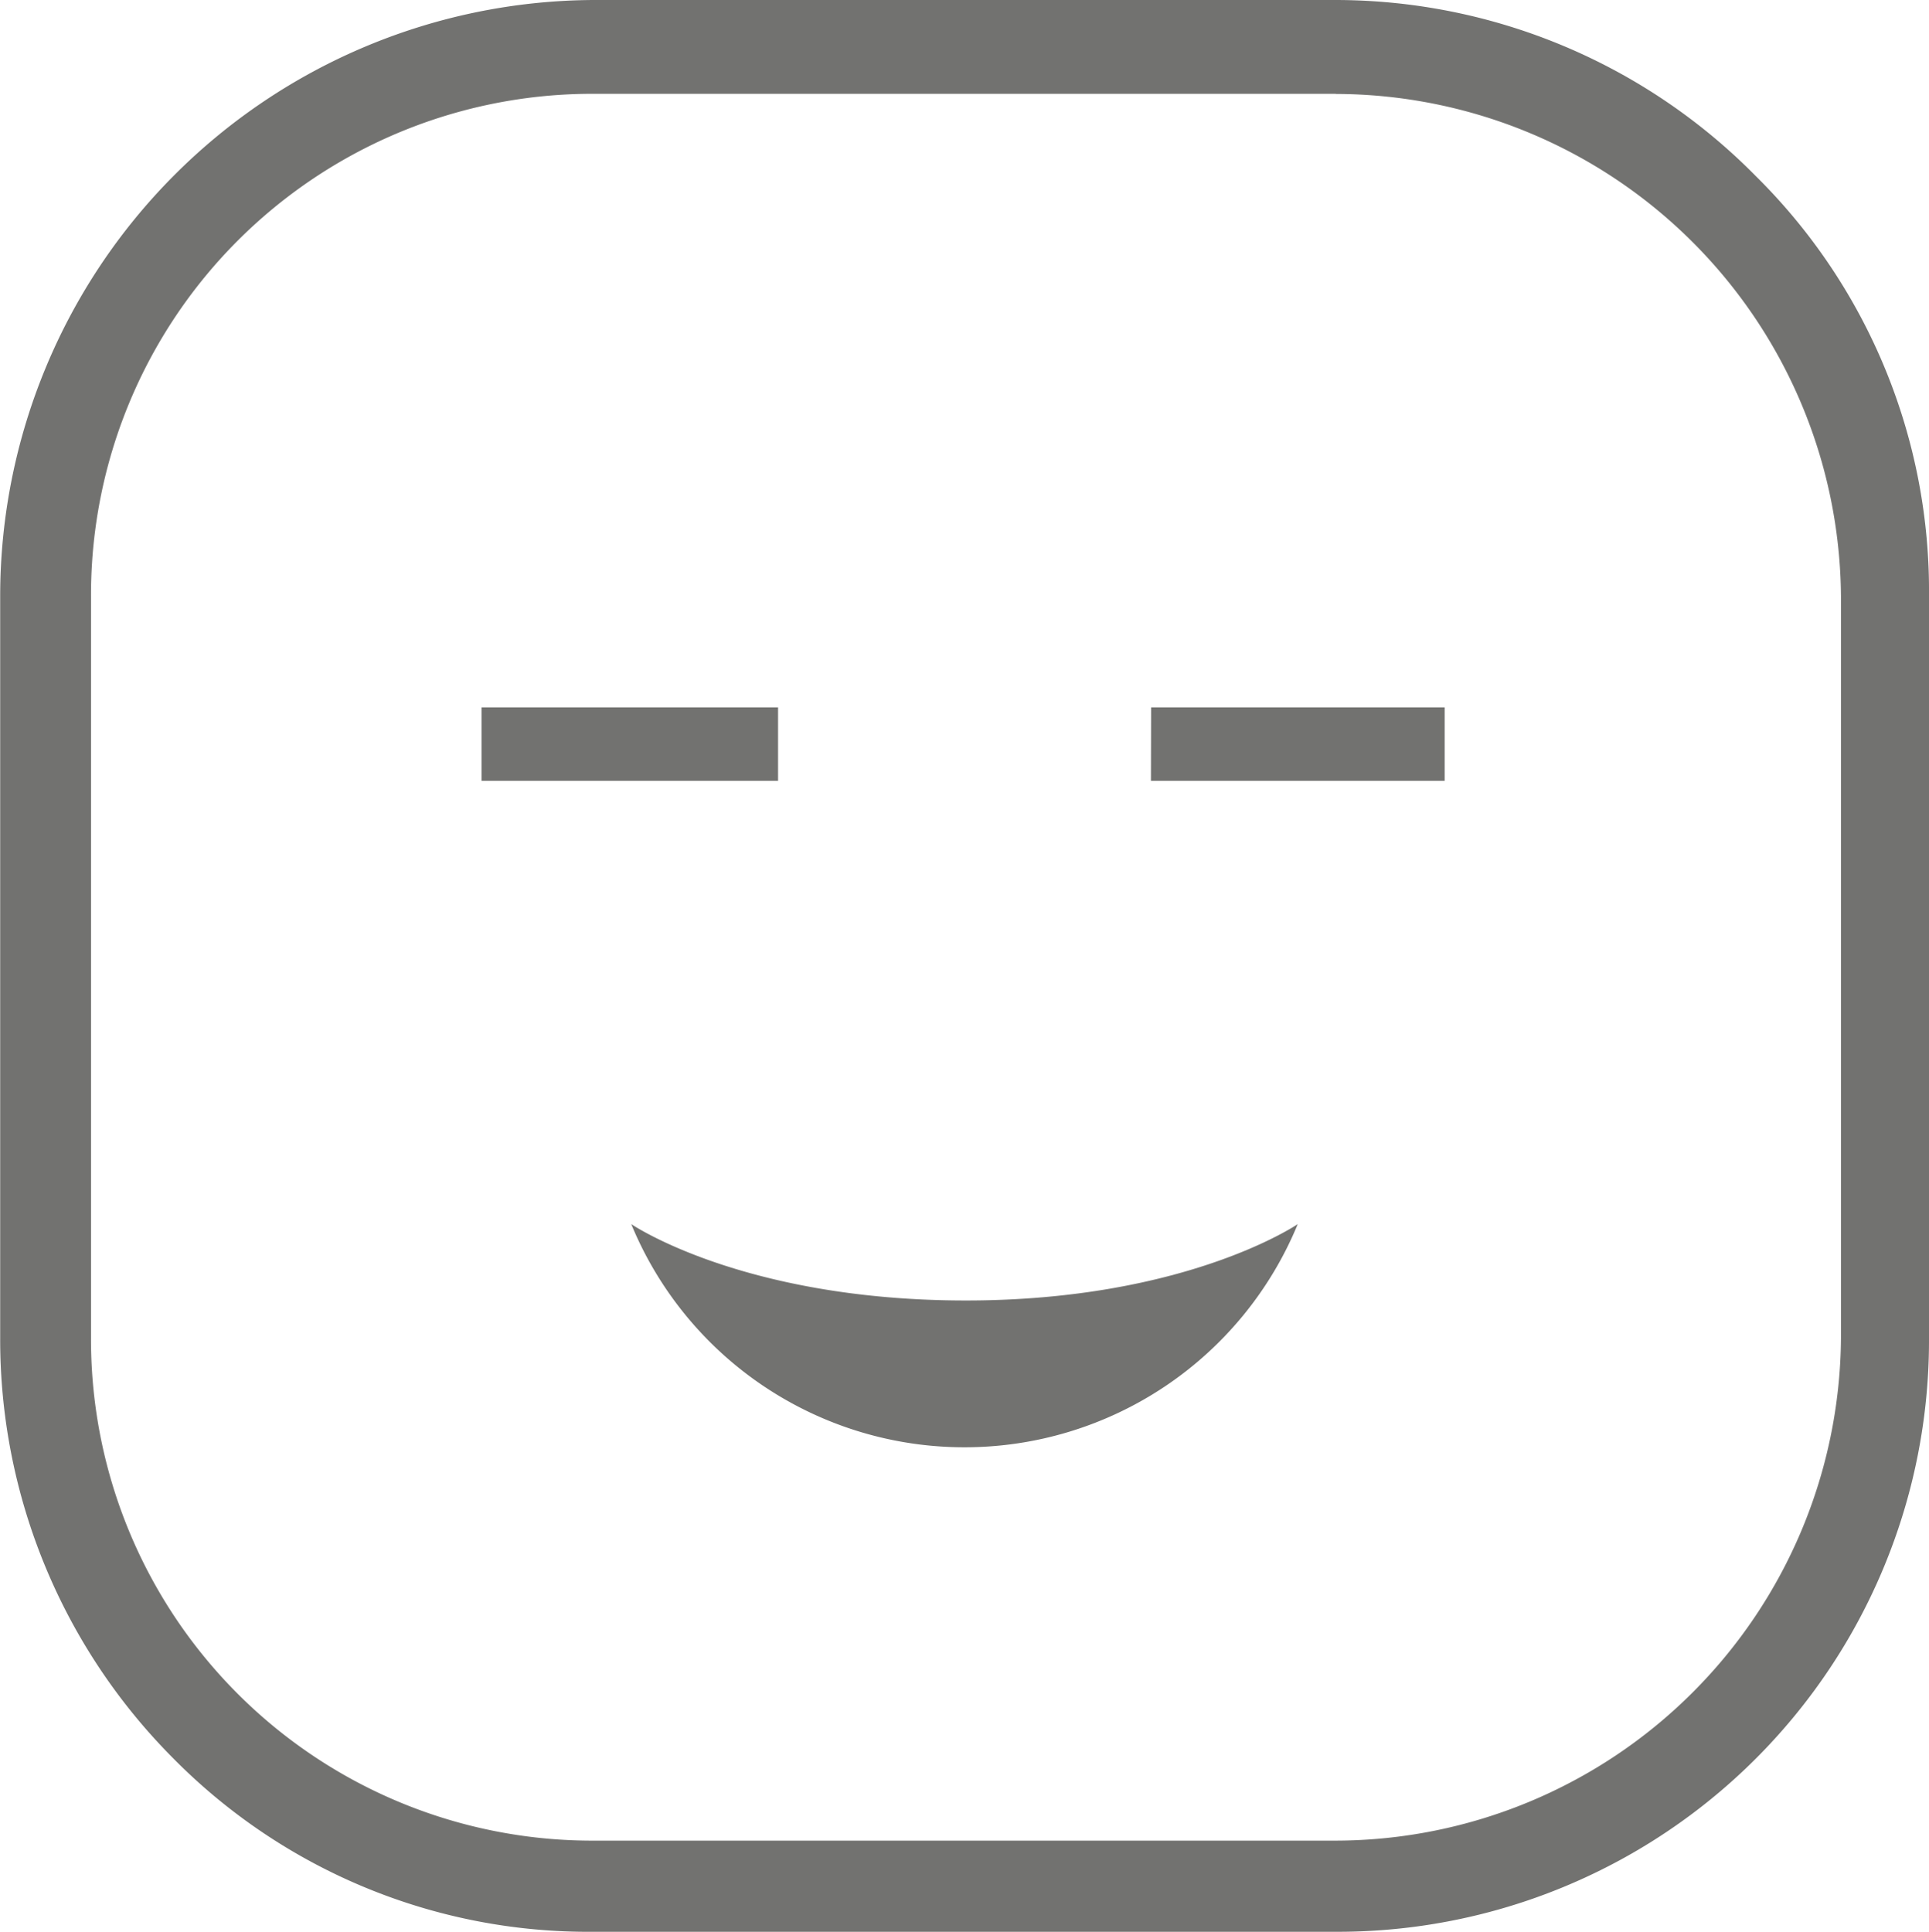 <svg xmlns="http://www.w3.org/2000/svg" width="54.32" height="54.401" viewBox="0 0 54.32 54.401">
  <path id="Path_11572" data-name="Path 11572" d="M182.428,299.7h-8.35v2.069h8.35Zm10.5,2.069H201.2V299.7h-8.267Zm-5.209,14.634c6.2,0,9.343-2.151,9.343-2.151a10.148,10.148,0,0,1-18.768,0s3.142,2.151,9.425,2.151Zm10.417-33.981H177.22a14.111,14.111,0,0,0-14.139,14.137v20.918a14.111,14.111,0,0,0,14.139,14.137h20.917a14.255,14.255,0,0,0,14.222-14.137V296.563a14.255,14.255,0,0,0-14.222-14.137ZM177.22,279.78h20.917a16.624,16.624,0,0,1,11.824,4.959,16.414,16.414,0,0,1,4.877,11.824v20.918a16.65,16.65,0,0,1-16.7,16.7H177.22A16.414,16.414,0,0,1,165.4,329.3a16.7,16.7,0,0,1-4.877-11.824V296.563a16.791,16.791,0,0,1,16.7-16.783Z" transform="translate(-160.518 -279.78)" fill="#727270" fill-rule="evenodd"/>
</svg>
